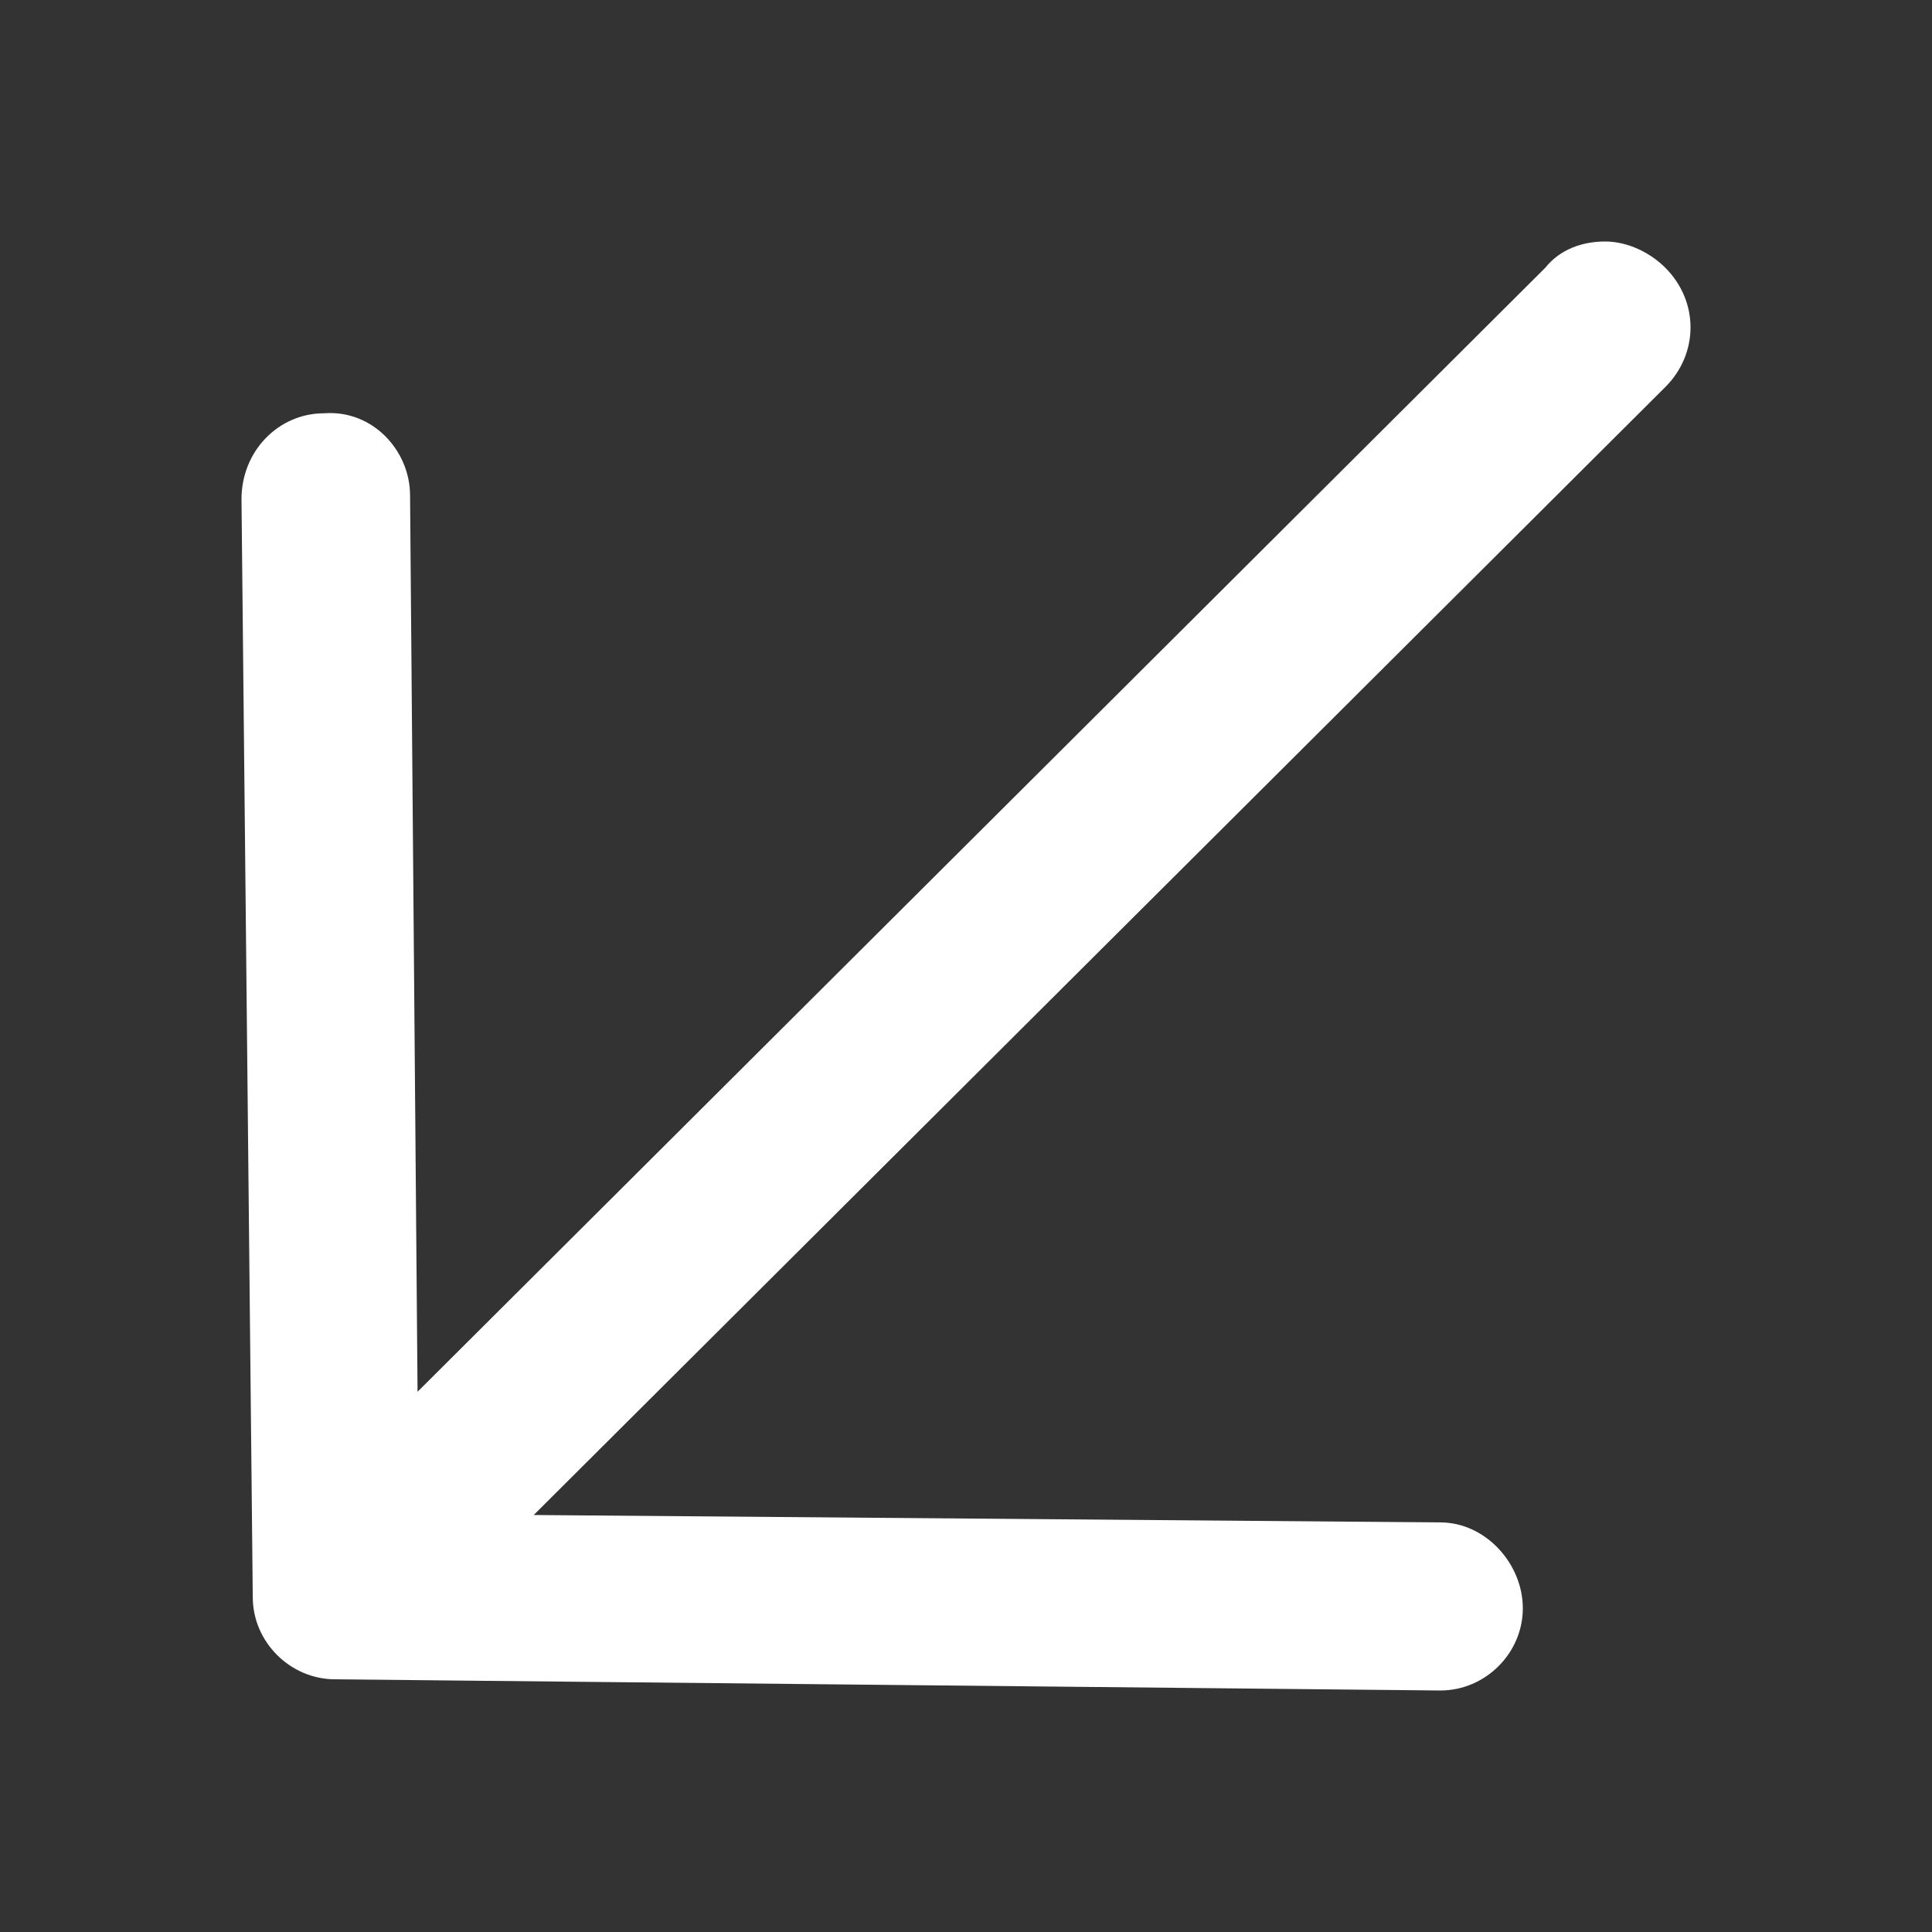 <svg width="24" height="24" viewBox="0 0 24 24" fill="none" xmlns="http://www.w3.org/2000/svg">
<rect x="0" y="0" width="24" height="24" fill="#333333" stroke="none"/>
<path d="M19.941 3C19.662 3 19.383 3.093 19.197 3.325L5.187 17.289L5.094 6.155C5.094 5.598 4.629 5.088 4.024 5.134C3.465 5.134 3 5.598 3 6.201L3.14 19.84C3.14 20.397 3.605 20.861 4.164 20.861L17.893 21C18.452 21 18.917 20.536 18.917 19.979C18.917 19.423 18.452 18.912 17.893 18.912L6.63 18.82L20.686 4.809C21.105 4.392 21.105 3.742 20.686 3.325C20.5 3.139 20.22 3 19.941 3Z" fill="white"/>
</svg>
